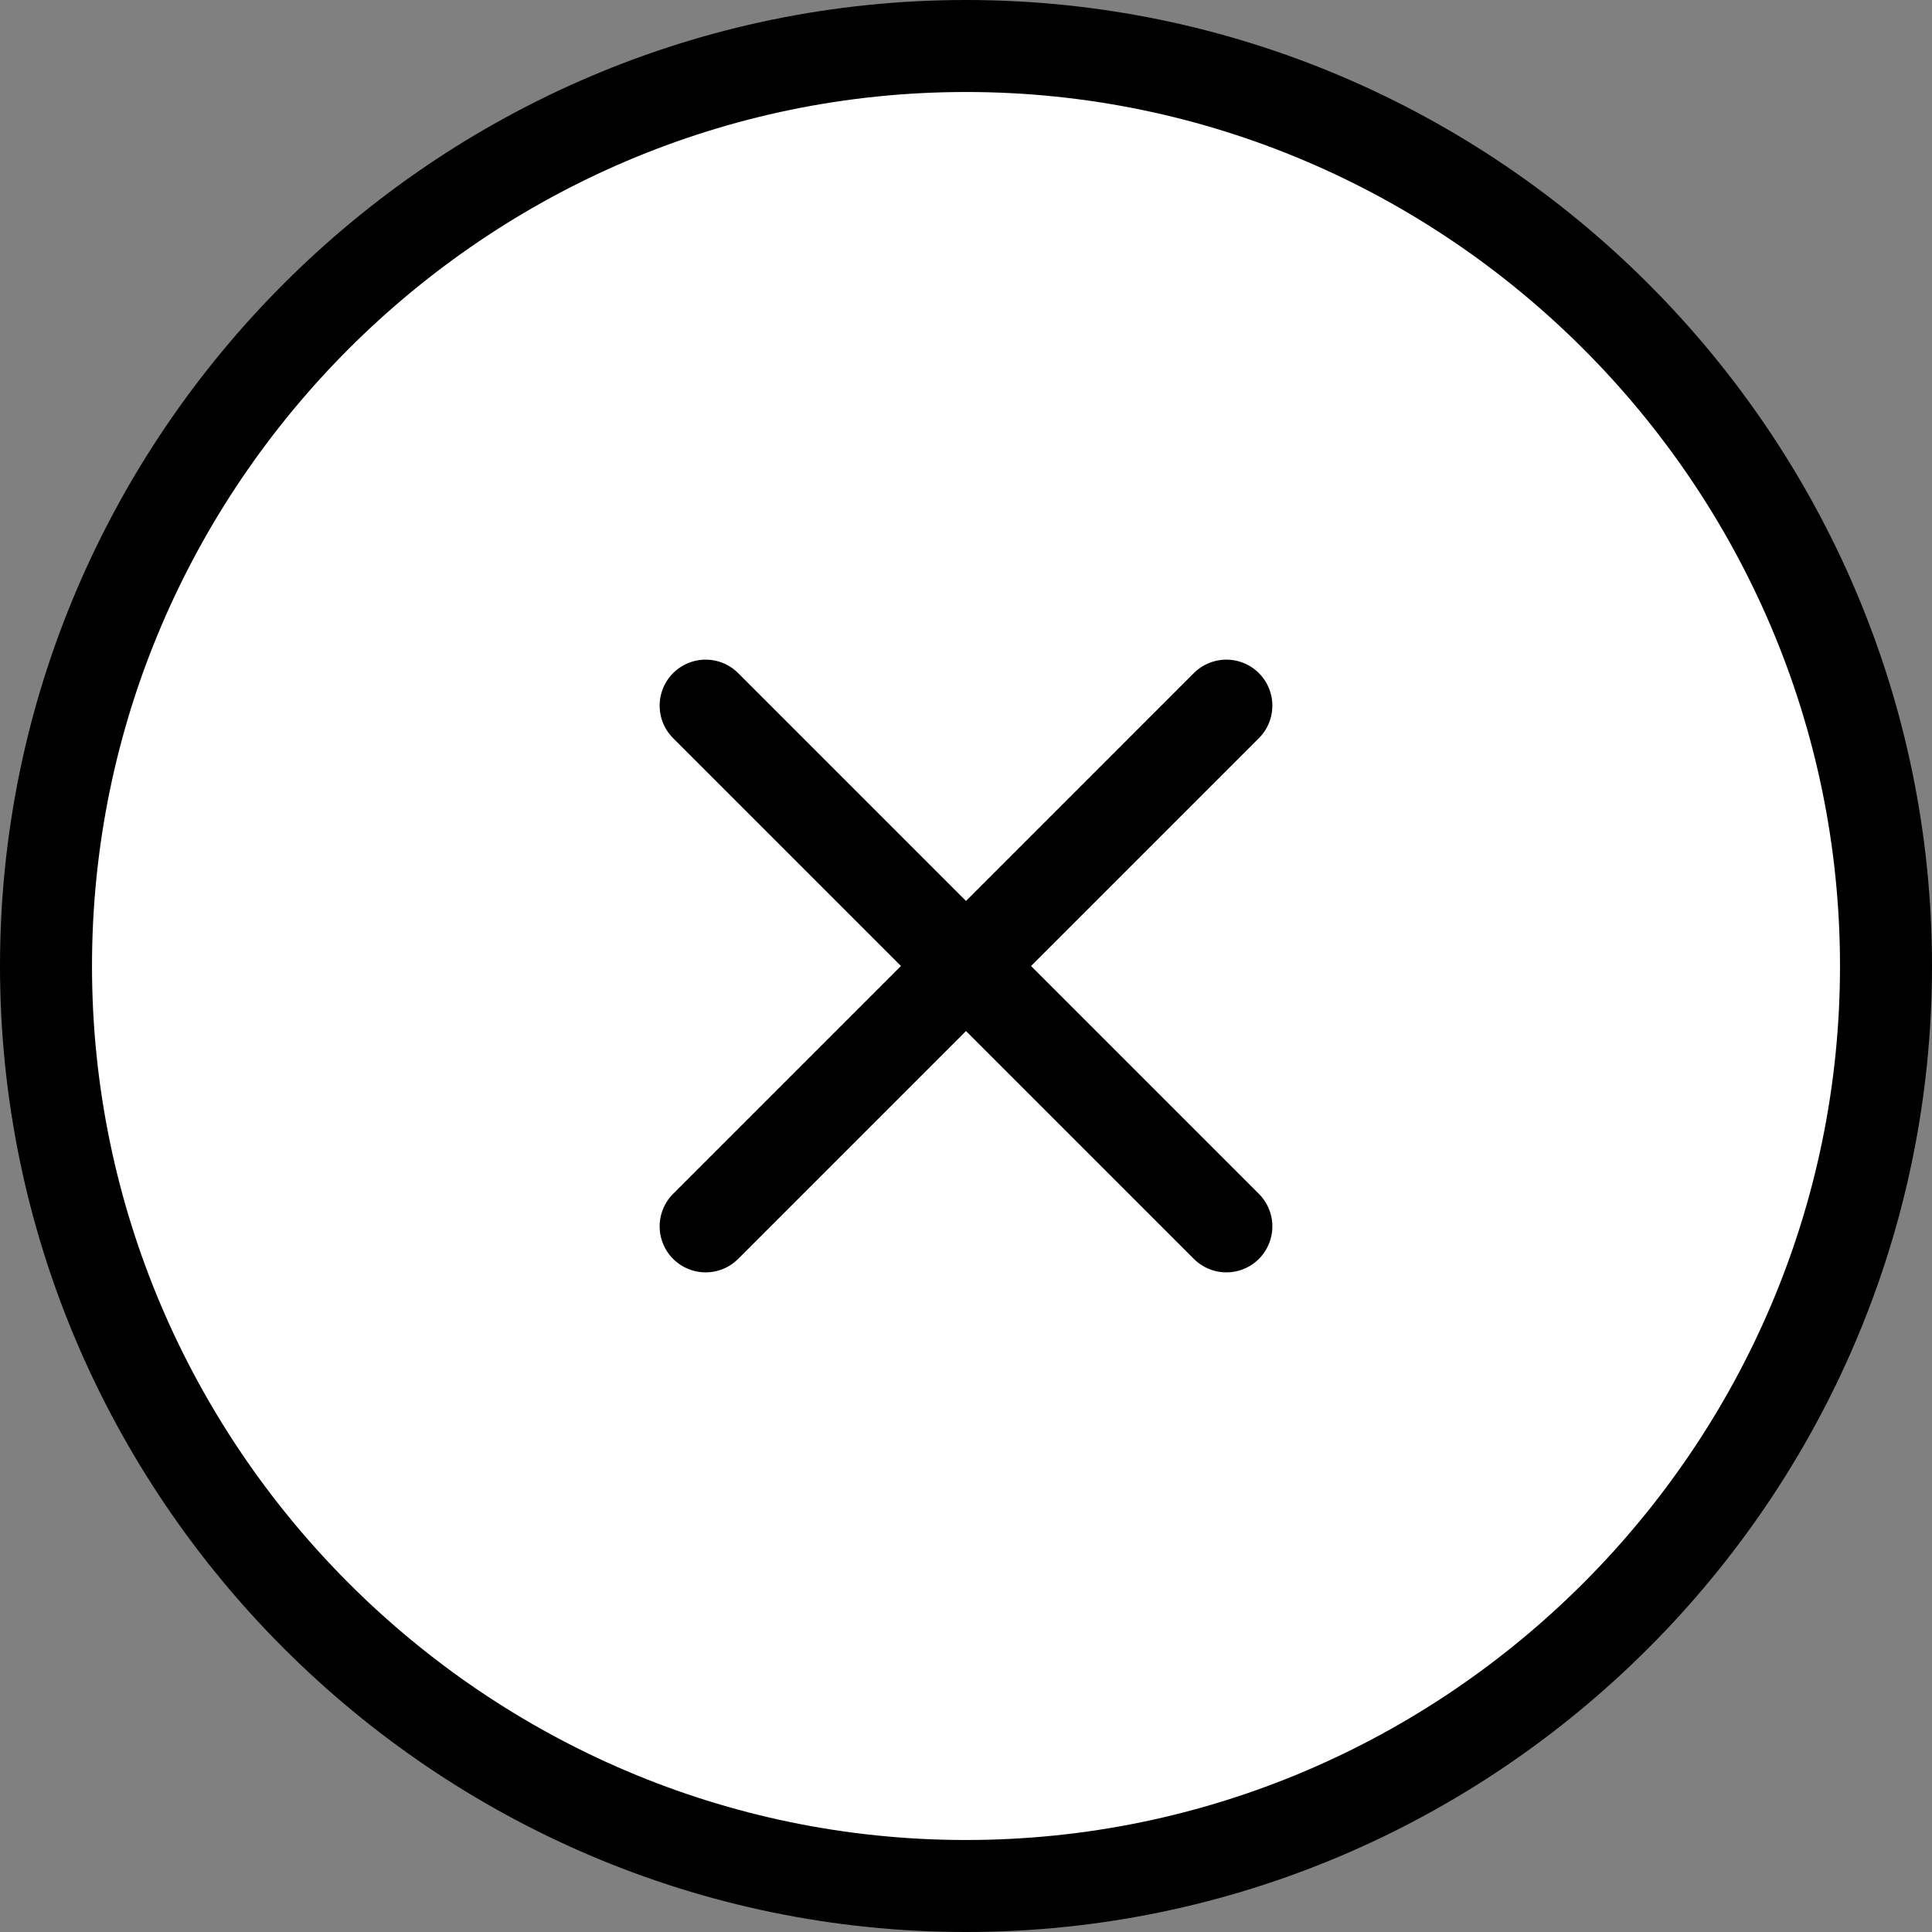 <svg width="42" height="42" viewBox="0 0 42 42" fill="none" xmlns="http://www.w3.org/2000/svg">
<rect x="0" y="0" width="42" height="42" fill="#808080" stroke="none"/>
<path d="M21 41C32 41 41 32 41 21C41 10 32 1 21 1C10 1 1 10 1 21C1 32 10 41 21 41Z" fill="white" stroke="black" stroke-width="2" stroke-linecap="round" stroke-linejoin="round"/>
<path d="M15.34 26.66L26.66 15.34Z" fill="white"/>
<path d="M15.34 26.66L26.66 15.34" stroke="black" stroke-width="2" stroke-linecap="round" stroke-linejoin="round"/>
<path d="M26.66 26.66L15.34 15.34Z" fill="white"/>
<path d="M26.66 26.66L15.34 15.34" stroke="black" stroke-width="2" stroke-linecap="round" stroke-linejoin="round"/>
</svg>
